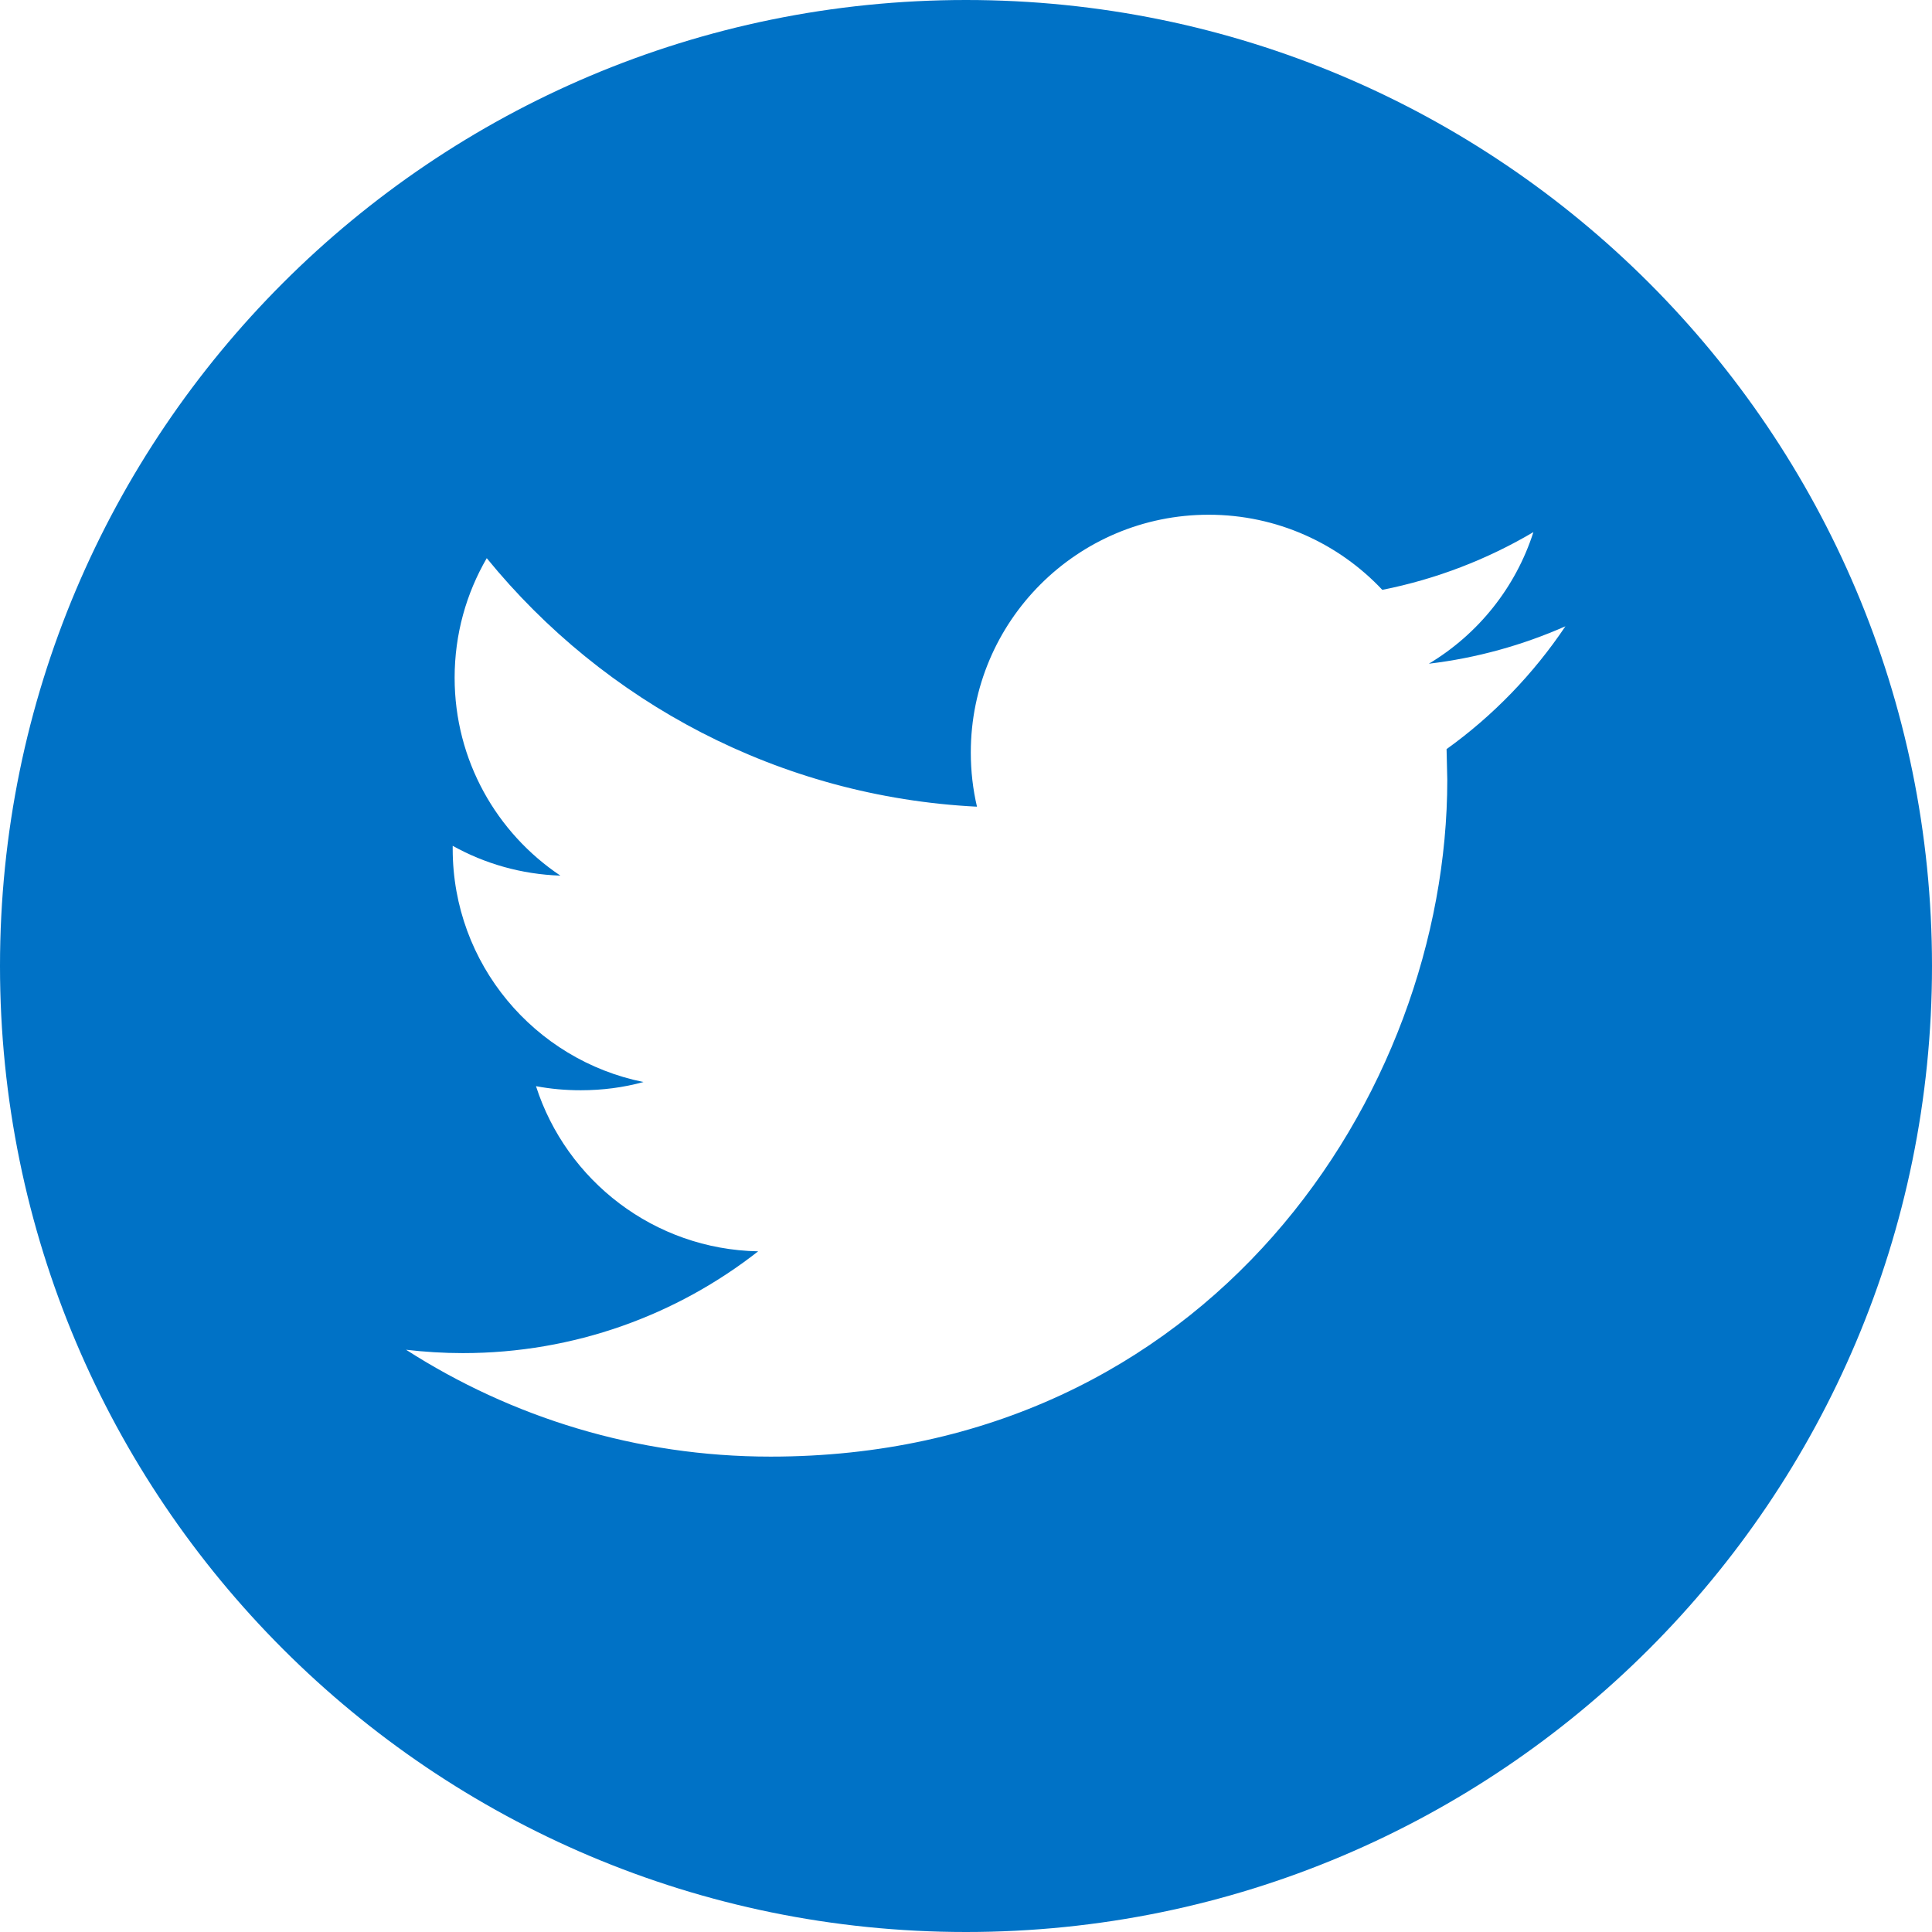 <?xml version="1.0" encoding="utf-8"?>
<!DOCTYPE svg PUBLIC "-//W3C//DTD SVG 1.1//EN" "http://www.w3.org/Graphics/SVG/1.1/DTD/svg11.dtd">
<svg version="1.1" id="Capa_1" xmlns="http://www.w3.org/2000/svg" xmlns:xlink="http://www.w3.org/1999/xlink" x="0px" y="0px"
	 width="35px" height="35px" viewBox="0 0 35 35" enable-background="new 0 0 35 35" xml:space="preserve">
<g>
	<g>
		<path fill="#0072c6" d="M17.5,0C7.836,0,0,7.836,0,17.5S7.836,35,17.5,35S35,27.164,35,17.5C35,7.833,27.164,0,17.5,0z
			 M26.206,13.571l0.013,0.558c0,5.696-4.333,12.259-12.259,12.259c-2.432,0-4.697-0.713-6.604-1.936
			c0.337,0.039,0.68,0.061,1.028,0.061c2.019,0,3.876-0.689,5.351-1.844c-1.886-0.035-3.476-1.282-4.025-2.992
			c0.265,0.05,0.532,0.074,0.812,0.074c0.394,0,0.774-0.05,1.135-0.149c-1.971-0.398-3.456-2.137-3.456-4.224v-0.055
			c0.582,0.324,1.245,0.516,1.951,0.54c-1.155-0.772-1.916-2.091-1.916-3.585c0-0.79,0.212-1.529,0.582-2.166
			c2.124,2.607,5.3,4.322,8.881,4.502c-0.074-0.315-0.112-0.645-0.112-0.982c0-2.378,1.929-4.307,4.309-4.307
			c1.238,0,2.358,0.523,3.146,1.361c0.98-0.195,1.903-0.553,2.737-1.046c-0.322,1.006-1.004,1.851-1.894,2.384
			c0.868-0.103,1.702-0.337,2.474-0.678C27.781,12.208,27.048,12.967,26.206,13.571z"/>
	</g>
</g>
</svg>


